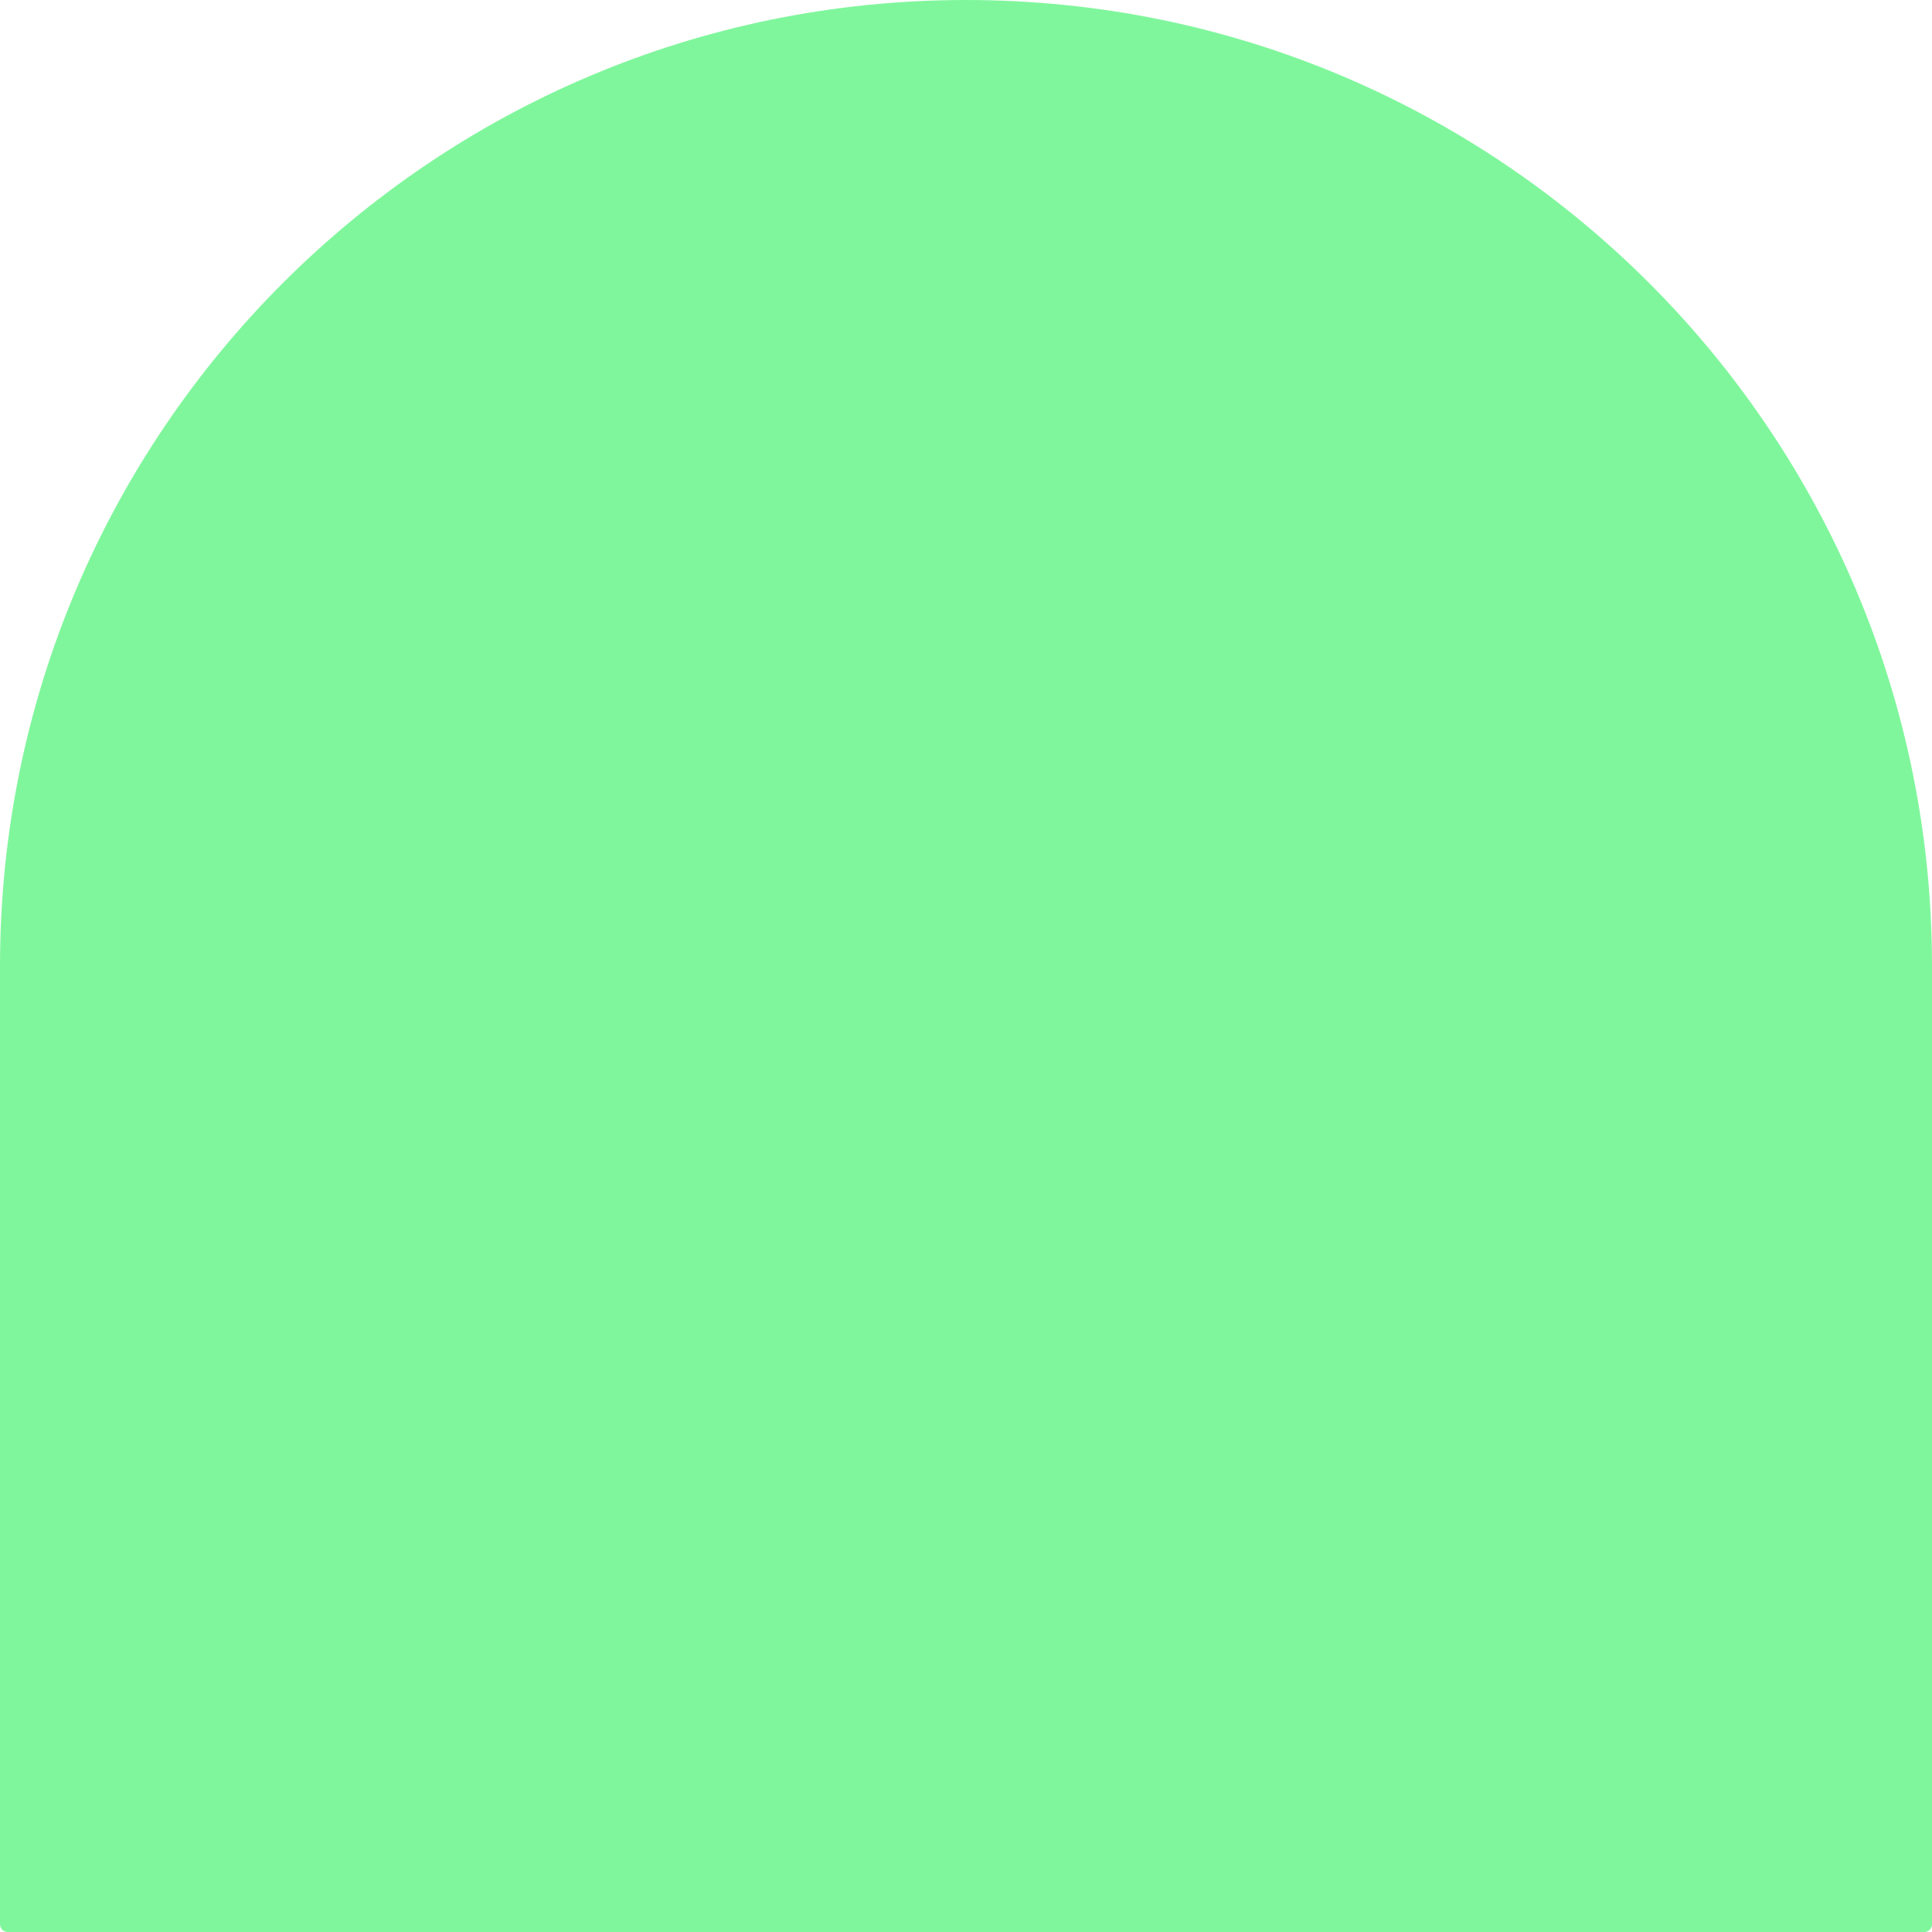 <svg width="58" height="58" viewBox="0 0 58 58" fill="none" xmlns="http://www.w3.org/2000/svg">
<path d="M0 29C0 12.984 12.984 0 29 0C45.016 0 58 12.984 58 29V57.769C58 57.896 57.896 58 57.769 58H0.231C0.104 58 0 57.896 0 57.769V29Z" fill="#80F69C"/>
</svg>
